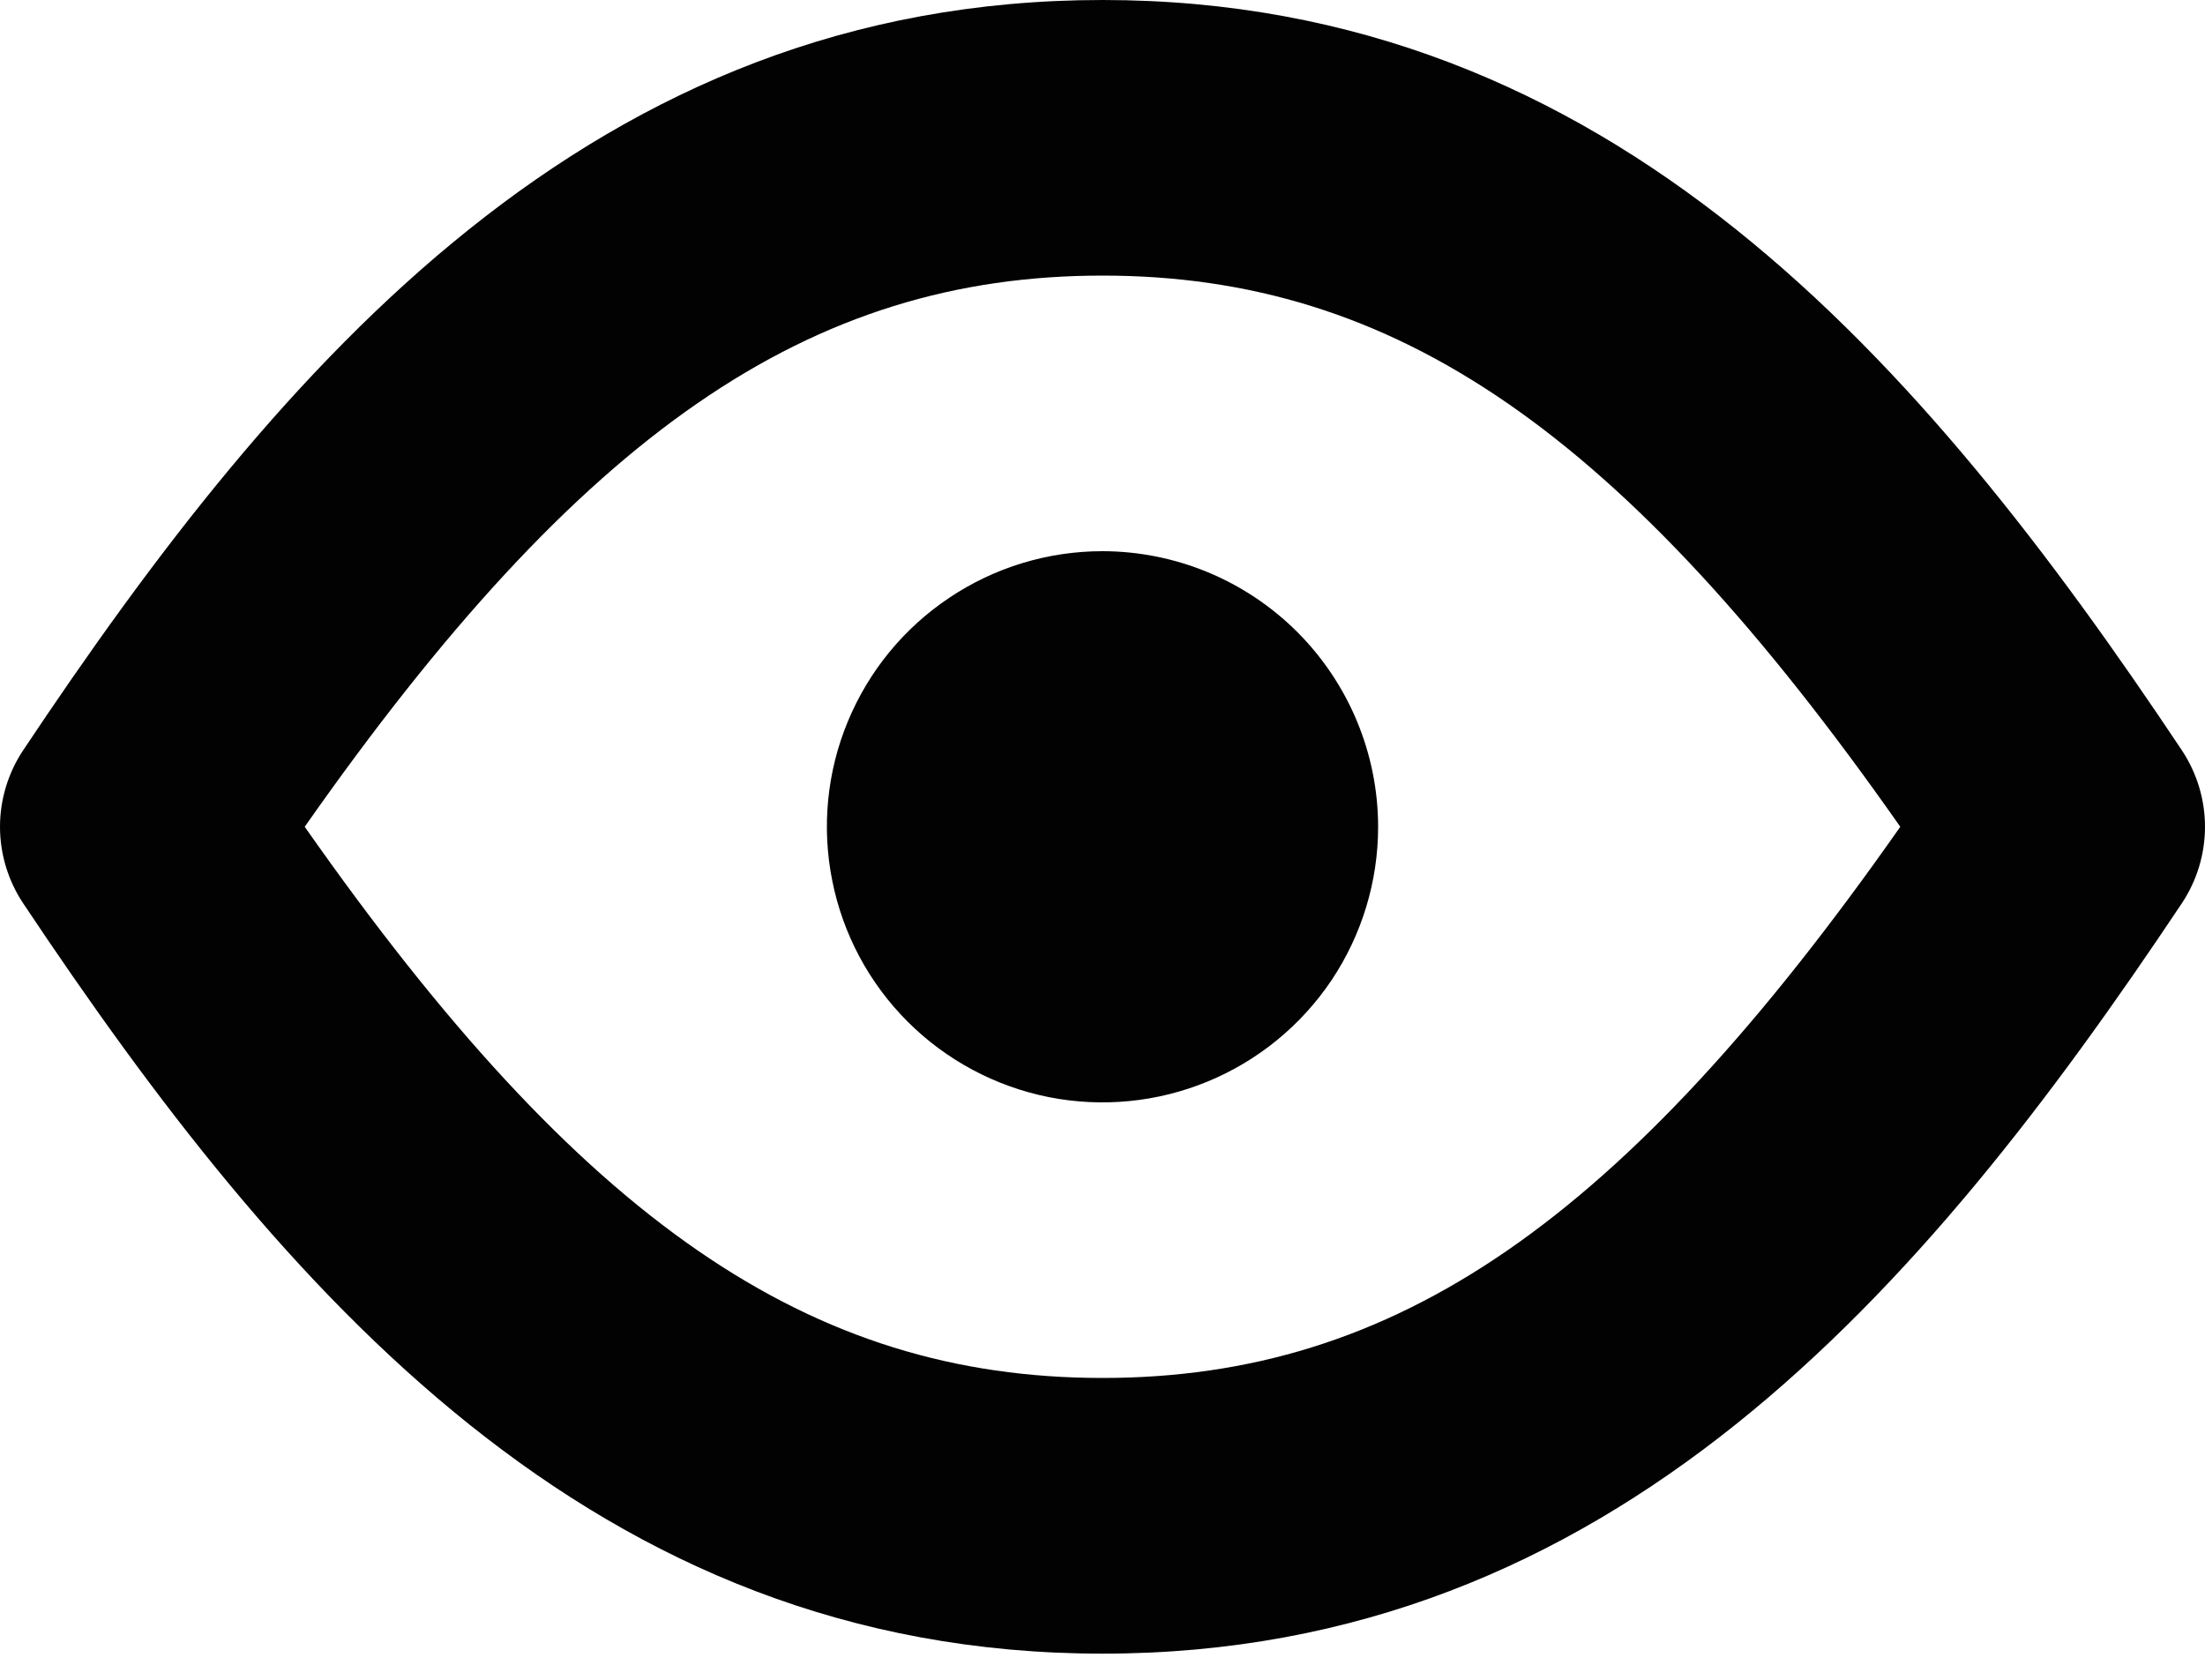<svg width="21" height="16" viewBox="0 0 21 16" fill="none" xmlns="http://www.w3.org/2000/svg">
<path d="M20.78 7.147C18.305 3.435 15.346 0 10.5 0C5.654 0 2.695 3.435 0.22 7.147C0.077 7.363 0 7.616 0 7.875C0 8.134 0.077 8.388 0.22 8.603C2.695 12.315 5.654 15.751 10.5 15.751C15.346 15.751 18.305 12.315 20.78 8.603C20.923 8.388 21 8.134 21 7.875C21 7.616 20.923 7.363 20.78 7.147V7.147ZM10.5 13.125C7.715 13.125 5.541 11.64 2.902 7.875C5.541 4.111 7.715 2.625 10.5 2.625C13.285 2.625 15.459 4.111 18.098 7.875C15.459 11.64 13.285 13.125 10.5 13.125Z" fill="#020202"/>
<path d="M10.5 5.25C9.981 5.25 9.473 5.404 9.042 5.693C8.61 5.981 8.274 6.391 8.075 6.871C7.876 7.35 7.824 7.878 7.926 8.387C8.027 8.897 8.277 9.364 8.644 9.731C9.011 10.098 9.479 10.348 9.988 10.45C10.497 10.551 11.025 10.499 11.505 10.3C11.984 10.102 12.394 9.765 12.683 9.334C12.971 8.902 13.125 8.394 13.125 7.875C13.124 7.179 12.847 6.512 12.355 6.02C11.863 5.528 11.196 5.251 10.5 5.25V5.25Z" fill="#020202"/>
</svg>
